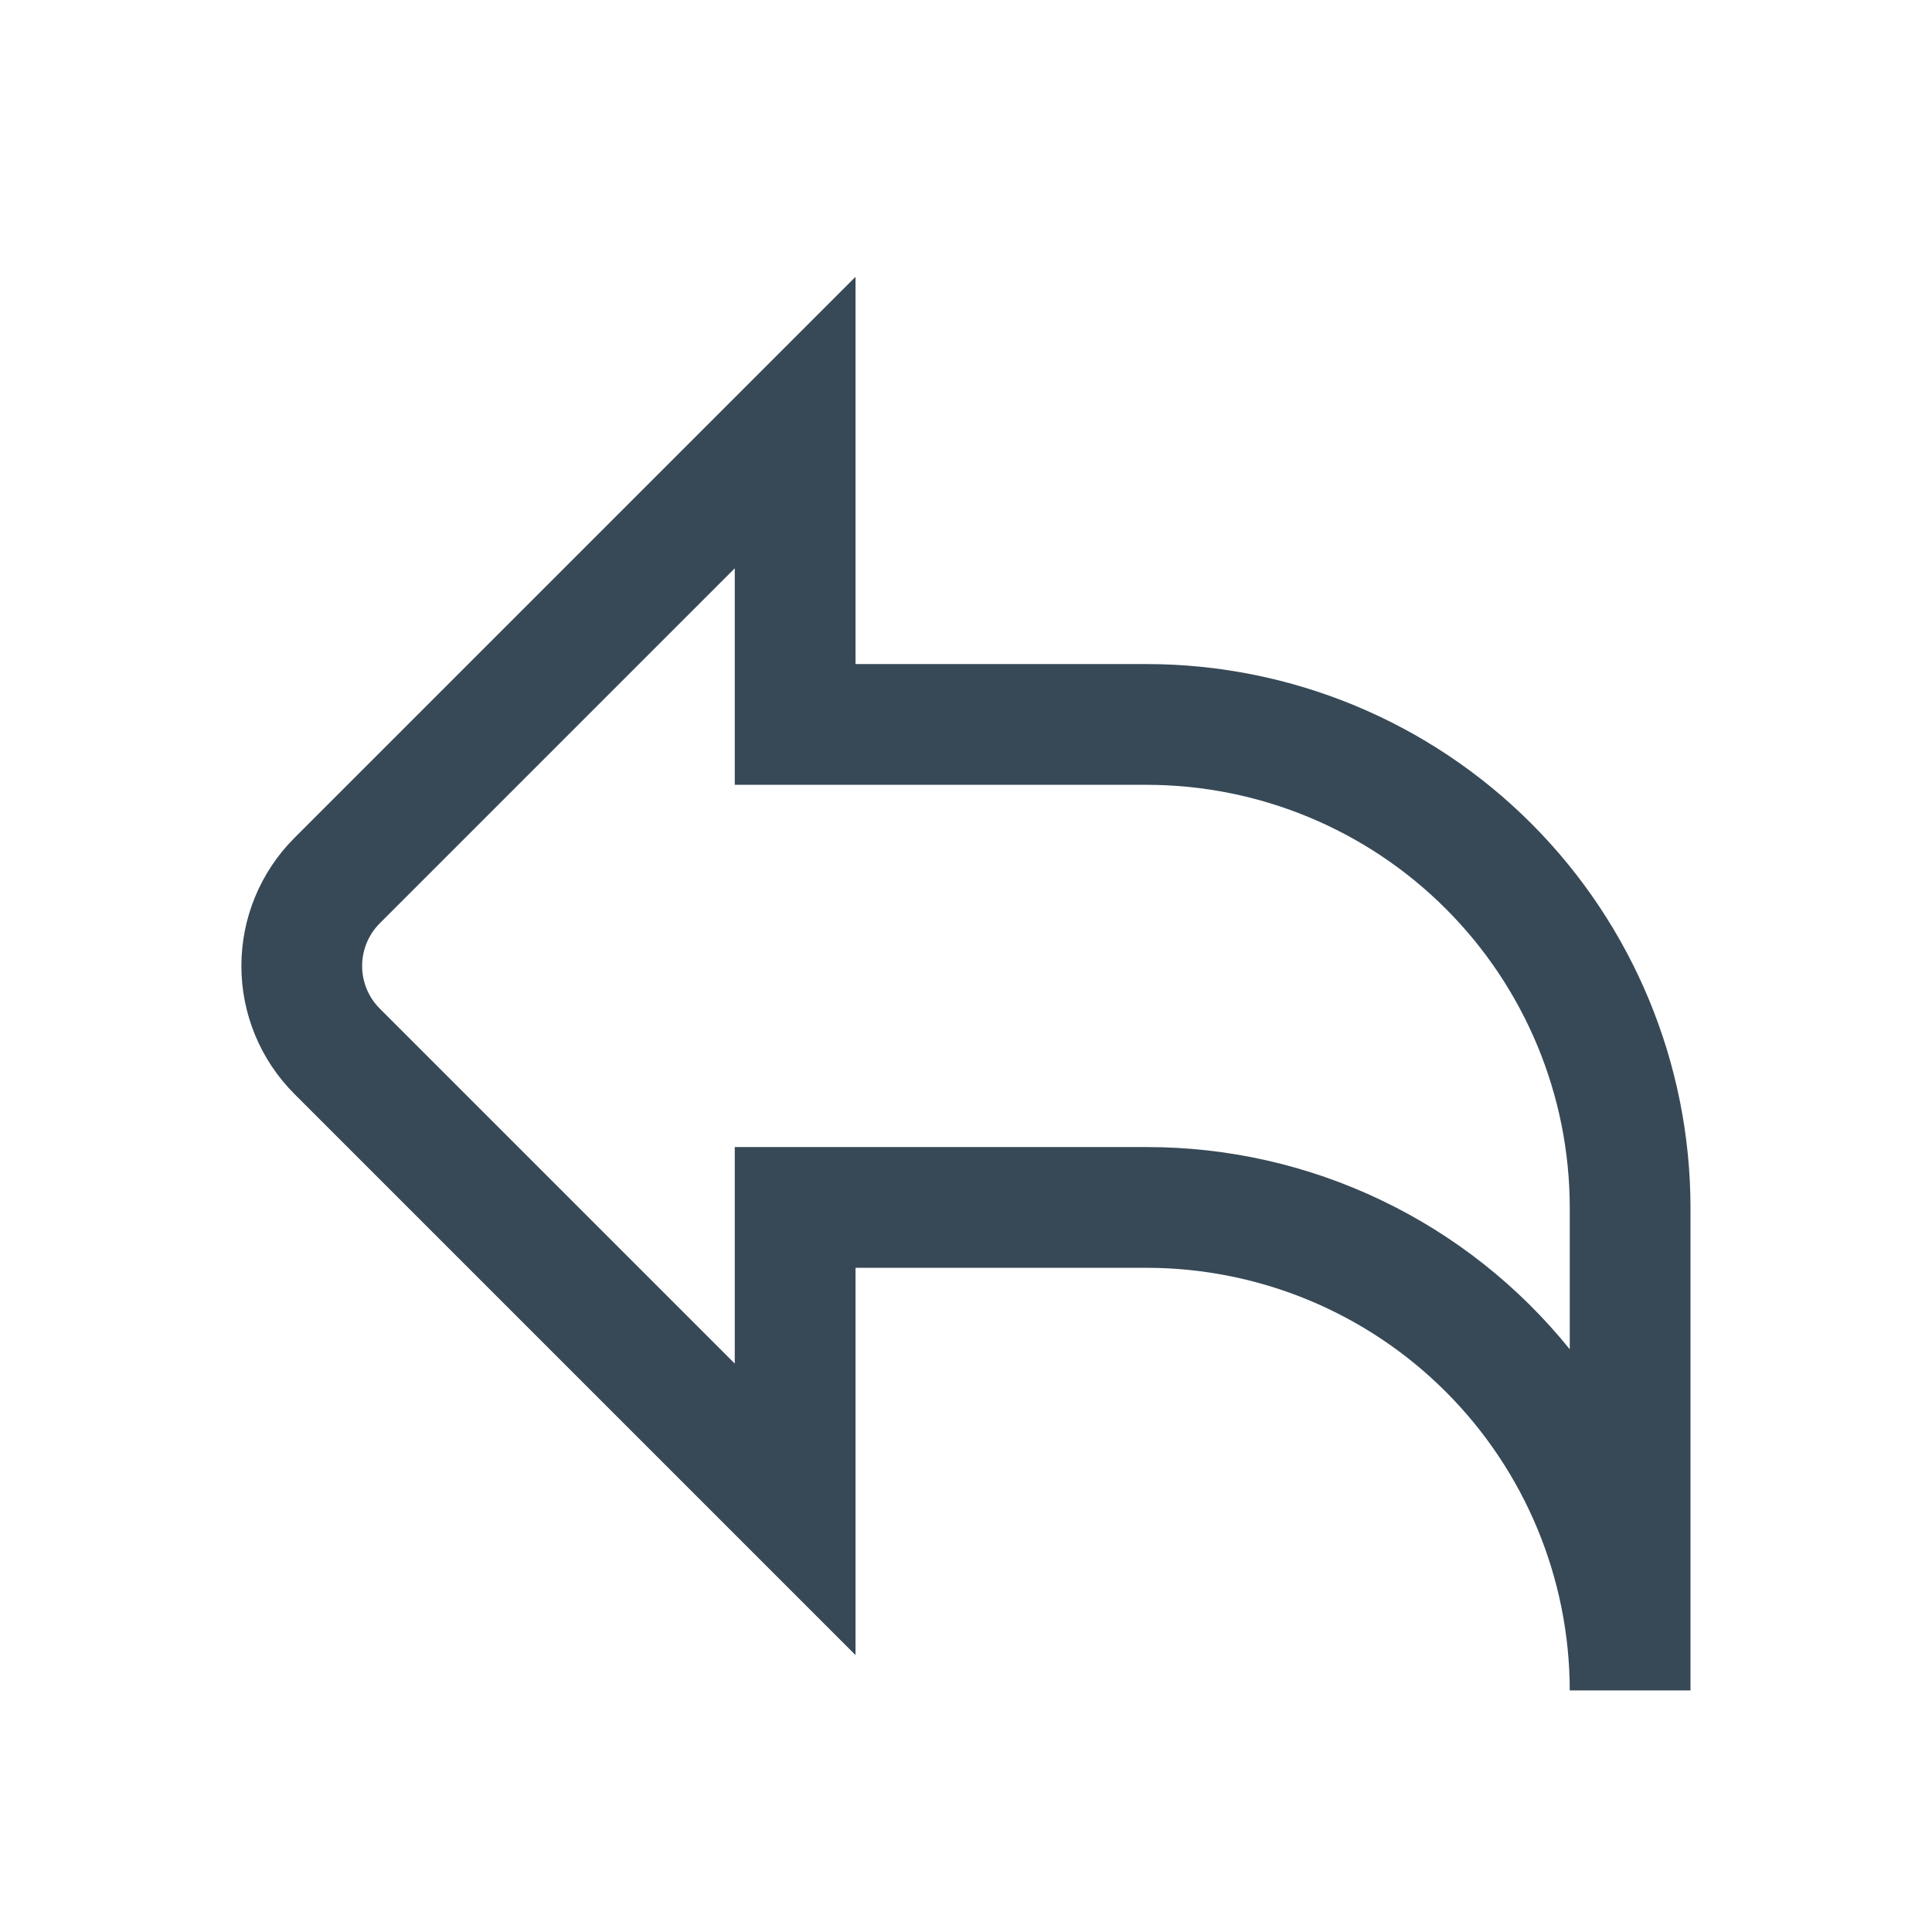<svg width="32" height="32" viewBox="0 0 32 32" fill="none" xmlns="http://www.w3.org/2000/svg">
<g clip-path="url(#clip0_403_3306)" filter="url(#filter0_d_403_3306)">
<path d="M28 23.999H26C25.998 22.143 25.259 20.364 23.947 19.052C22.635 17.74 20.856 17.002 19 16.999H14.17V23.413L4.877 14.12C4.314 13.558 3.998 12.795 3.998 11.999C3.998 11.204 4.314 10.441 4.877 9.878L14.17 0.585V6.999H19C21.386 7.002 23.674 7.951 25.361 9.638C27.048 11.326 27.997 13.613 28 15.999V23.999ZM12.17 5.413L6.291 11.292C6.103 11.48 5.998 11.734 5.998 11.999C5.998 12.265 6.103 12.519 6.291 12.706L12.17 18.585V14.999H19C20.343 14.999 21.669 15.3 22.88 15.88C24.091 16.459 25.157 17.303 26 18.348V15.999C25.998 14.143 25.259 12.364 23.947 11.052C22.635 9.74 20.856 9.002 19 8.999H12.17V5.413Z" fill="#374957"/>
</g>
<defs>
<filter id="filter0_d_403_3306" x="0" y="0" width="32" height="32" filterUnits="userSpaceOnUse" color-interpolation-filters="sRGB">
<feFlood flood-opacity="0" result="BackgroundImageFix"/>
<feColorMatrix in="SourceAlpha" type="matrix" values="0 0 0 0 0 0 0 0 0 0 0 0 0 0 0 0 0 0 127 0" result="hardAlpha"/>
<feOffset dy="4"/>
<feGaussianBlur stdDeviation="2"/>
<feComposite in2="hardAlpha" operator="out"/>
<feColorMatrix type="matrix" values="0 0 0 0 0 0 0 0 0 0 0 0 0 0 0 0 0 0 0.25 0"/>
<feBlend mode="normal" in2="BackgroundImageFix" result="effect1_dropShadow_403_3306"/>
<feBlend mode="normal" in="SourceGraphic" in2="effect1_dropShadow_403_3306" result="shape"/>
</filter>
<clipPath id="clip0_403_3306">
<rect width="24" height="24" fill="white" transform="translate(4)"/>
</clipPath>
</defs>
</svg>
